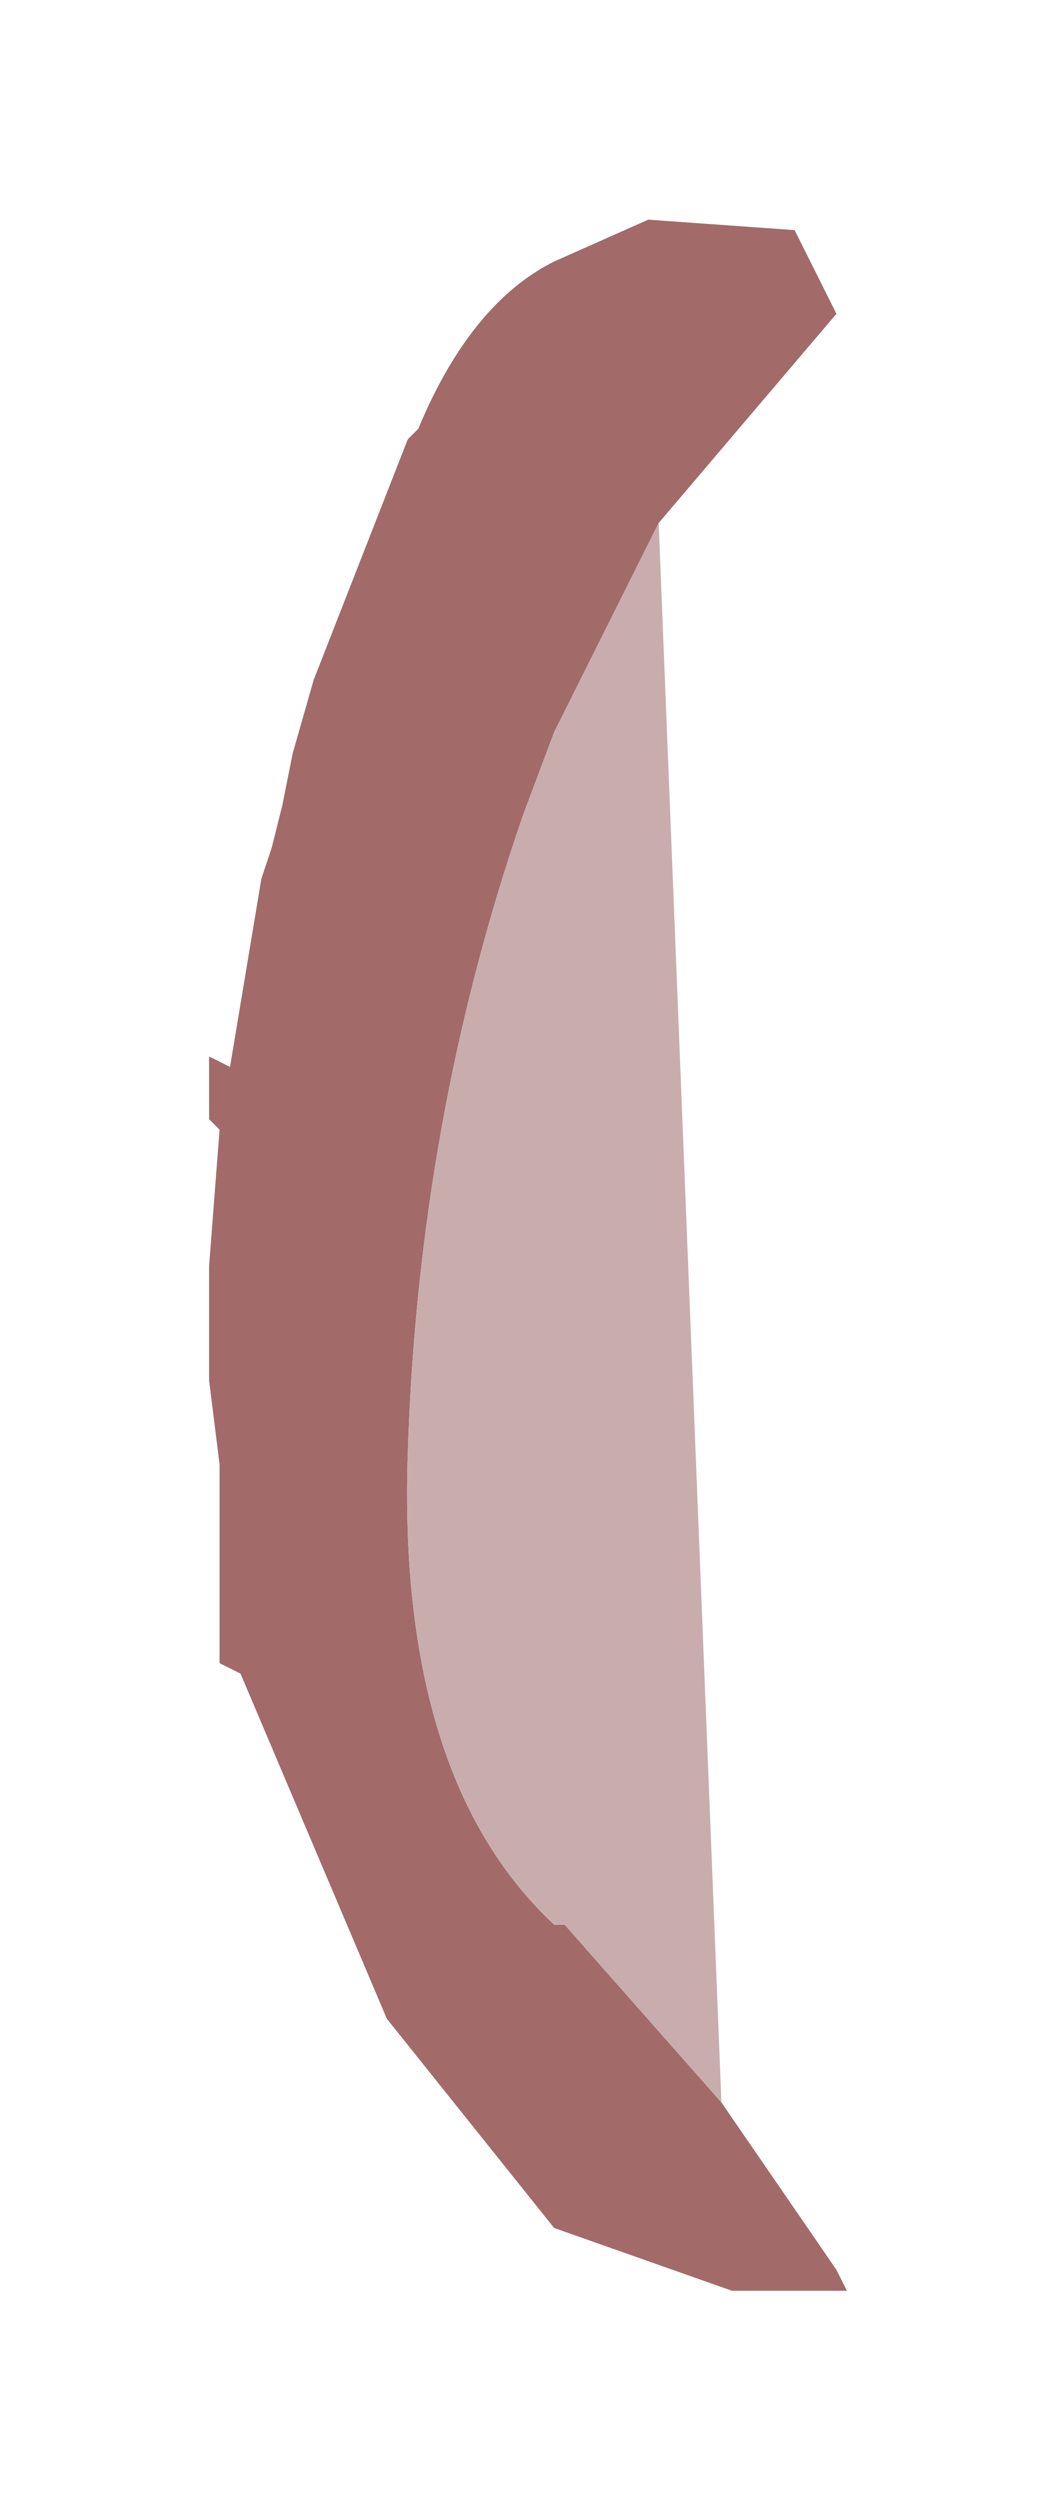 <?xml version="1.0" encoding="UTF-8" standalone="no"?>
<svg xmlns:xlink="http://www.w3.org/1999/xlink" height="11.95px" width="5.05px" xmlns="http://www.w3.org/2000/svg">
  <g transform="matrix(1.0, 0.0, 0.0, 1.0, 1, 1)">
    <path d="M2.45 9.05 L3.0 9.85 3.05 9.95 2.5 9.95 1.65 9.65 0.85 8.65 0.15 7.0 0.05 6.95 0.05 6.0 0.0 5.6 0.0 5.45 0.0 5.05 0.05 4.4 0.0 4.35 0.0 4.05 0.1 4.1 0.25 3.2 0.3 3.05 0.35 2.85 0.4 2.6 0.5 2.25 0.95 1.1 1.0 1.05 Q1.25 0.45 1.65 0.25 L2.1 0.05 2.8 0.1 3.0 0.5 2.15 1.5 1.65 2.5 1.5 2.9 Q1.0 4.35 0.95 5.95 0.9 7.5 1.65 8.2 L1.7 8.2 2.45 9.05" fill="#a36a6a" fill-rule="evenodd" stroke="none"/>
    <path d="M2.15 1.5 L2.45 9.05 1.7 8.2 1.65 8.2 Q0.9 7.5 0.95 5.95 1.0 4.35 1.5 2.9 L1.65 2.5 2.15 1.5" fill="#c9adad" fill-rule="evenodd" stroke="none"/>
  </g>
</svg>